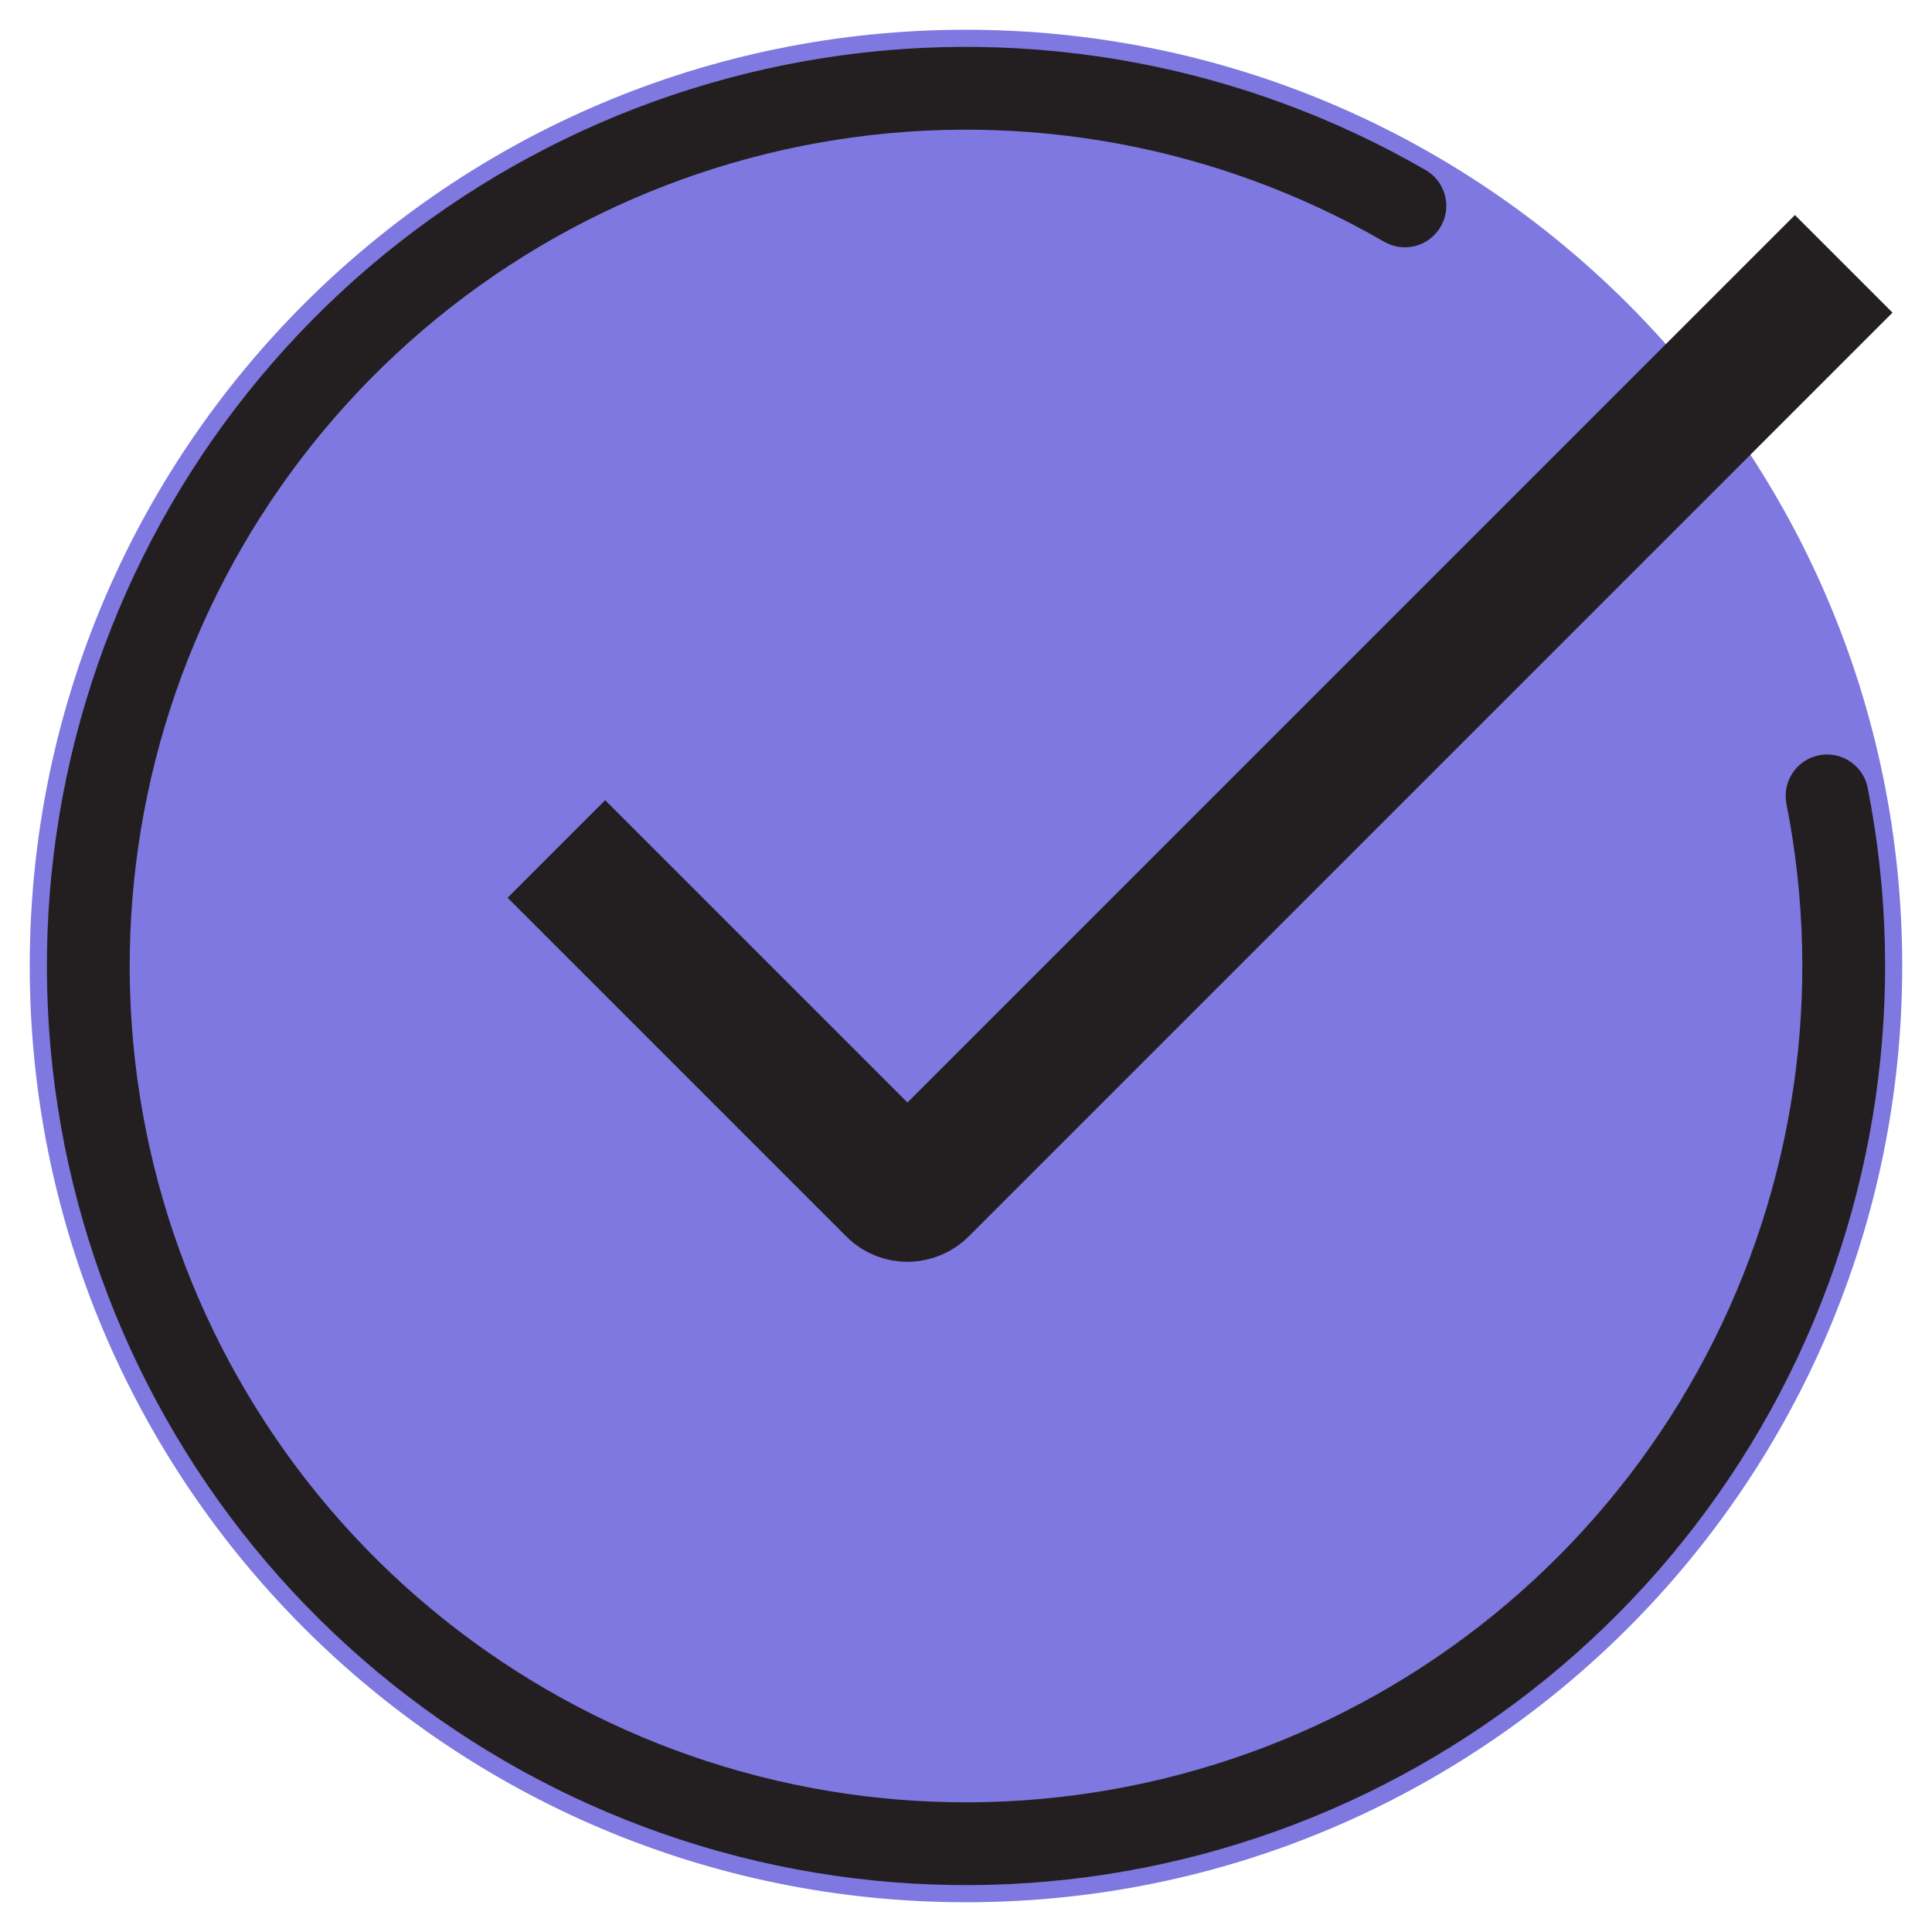 <svg width="70" height="70" viewBox="0 0 70 70" fill="none" xmlns="http://www.w3.org/2000/svg">
<path d="M35 68.922C53.734 68.922 68.921 53.734 68.921 35C68.921 16.266 53.734 1.078 35 1.078C16.266 1.078 1.078 16.266 1.078 35C1.078 53.734 16.266 68.922 35 68.922Z" fill="#7E78E0"/>
<path d="M20.159 30.76L32.43 43.031C32.678 43.279 33.081 43.279 33.33 43.031L66.801 9.559" stroke="#231F20" stroke-width="5"/>
<path d="M66.198 28.837C67.607 35.965 66.531 43.361 63.151 49.794C59.771 56.226 54.29 61.307 47.62 64.19C40.95 67.074 33.494 67.586 26.493 65.643C19.491 63.699 13.367 59.416 9.138 53.507C4.909 47.597 2.832 40.418 3.252 33.164C3.671 25.91 6.562 19.018 11.444 13.636C16.325 8.253 22.903 4.705 30.082 3.581C37.26 2.457 44.608 3.826 50.901 7.459" stroke="#231F20" stroke-width="3" stroke-linecap="round"/>
</svg>
